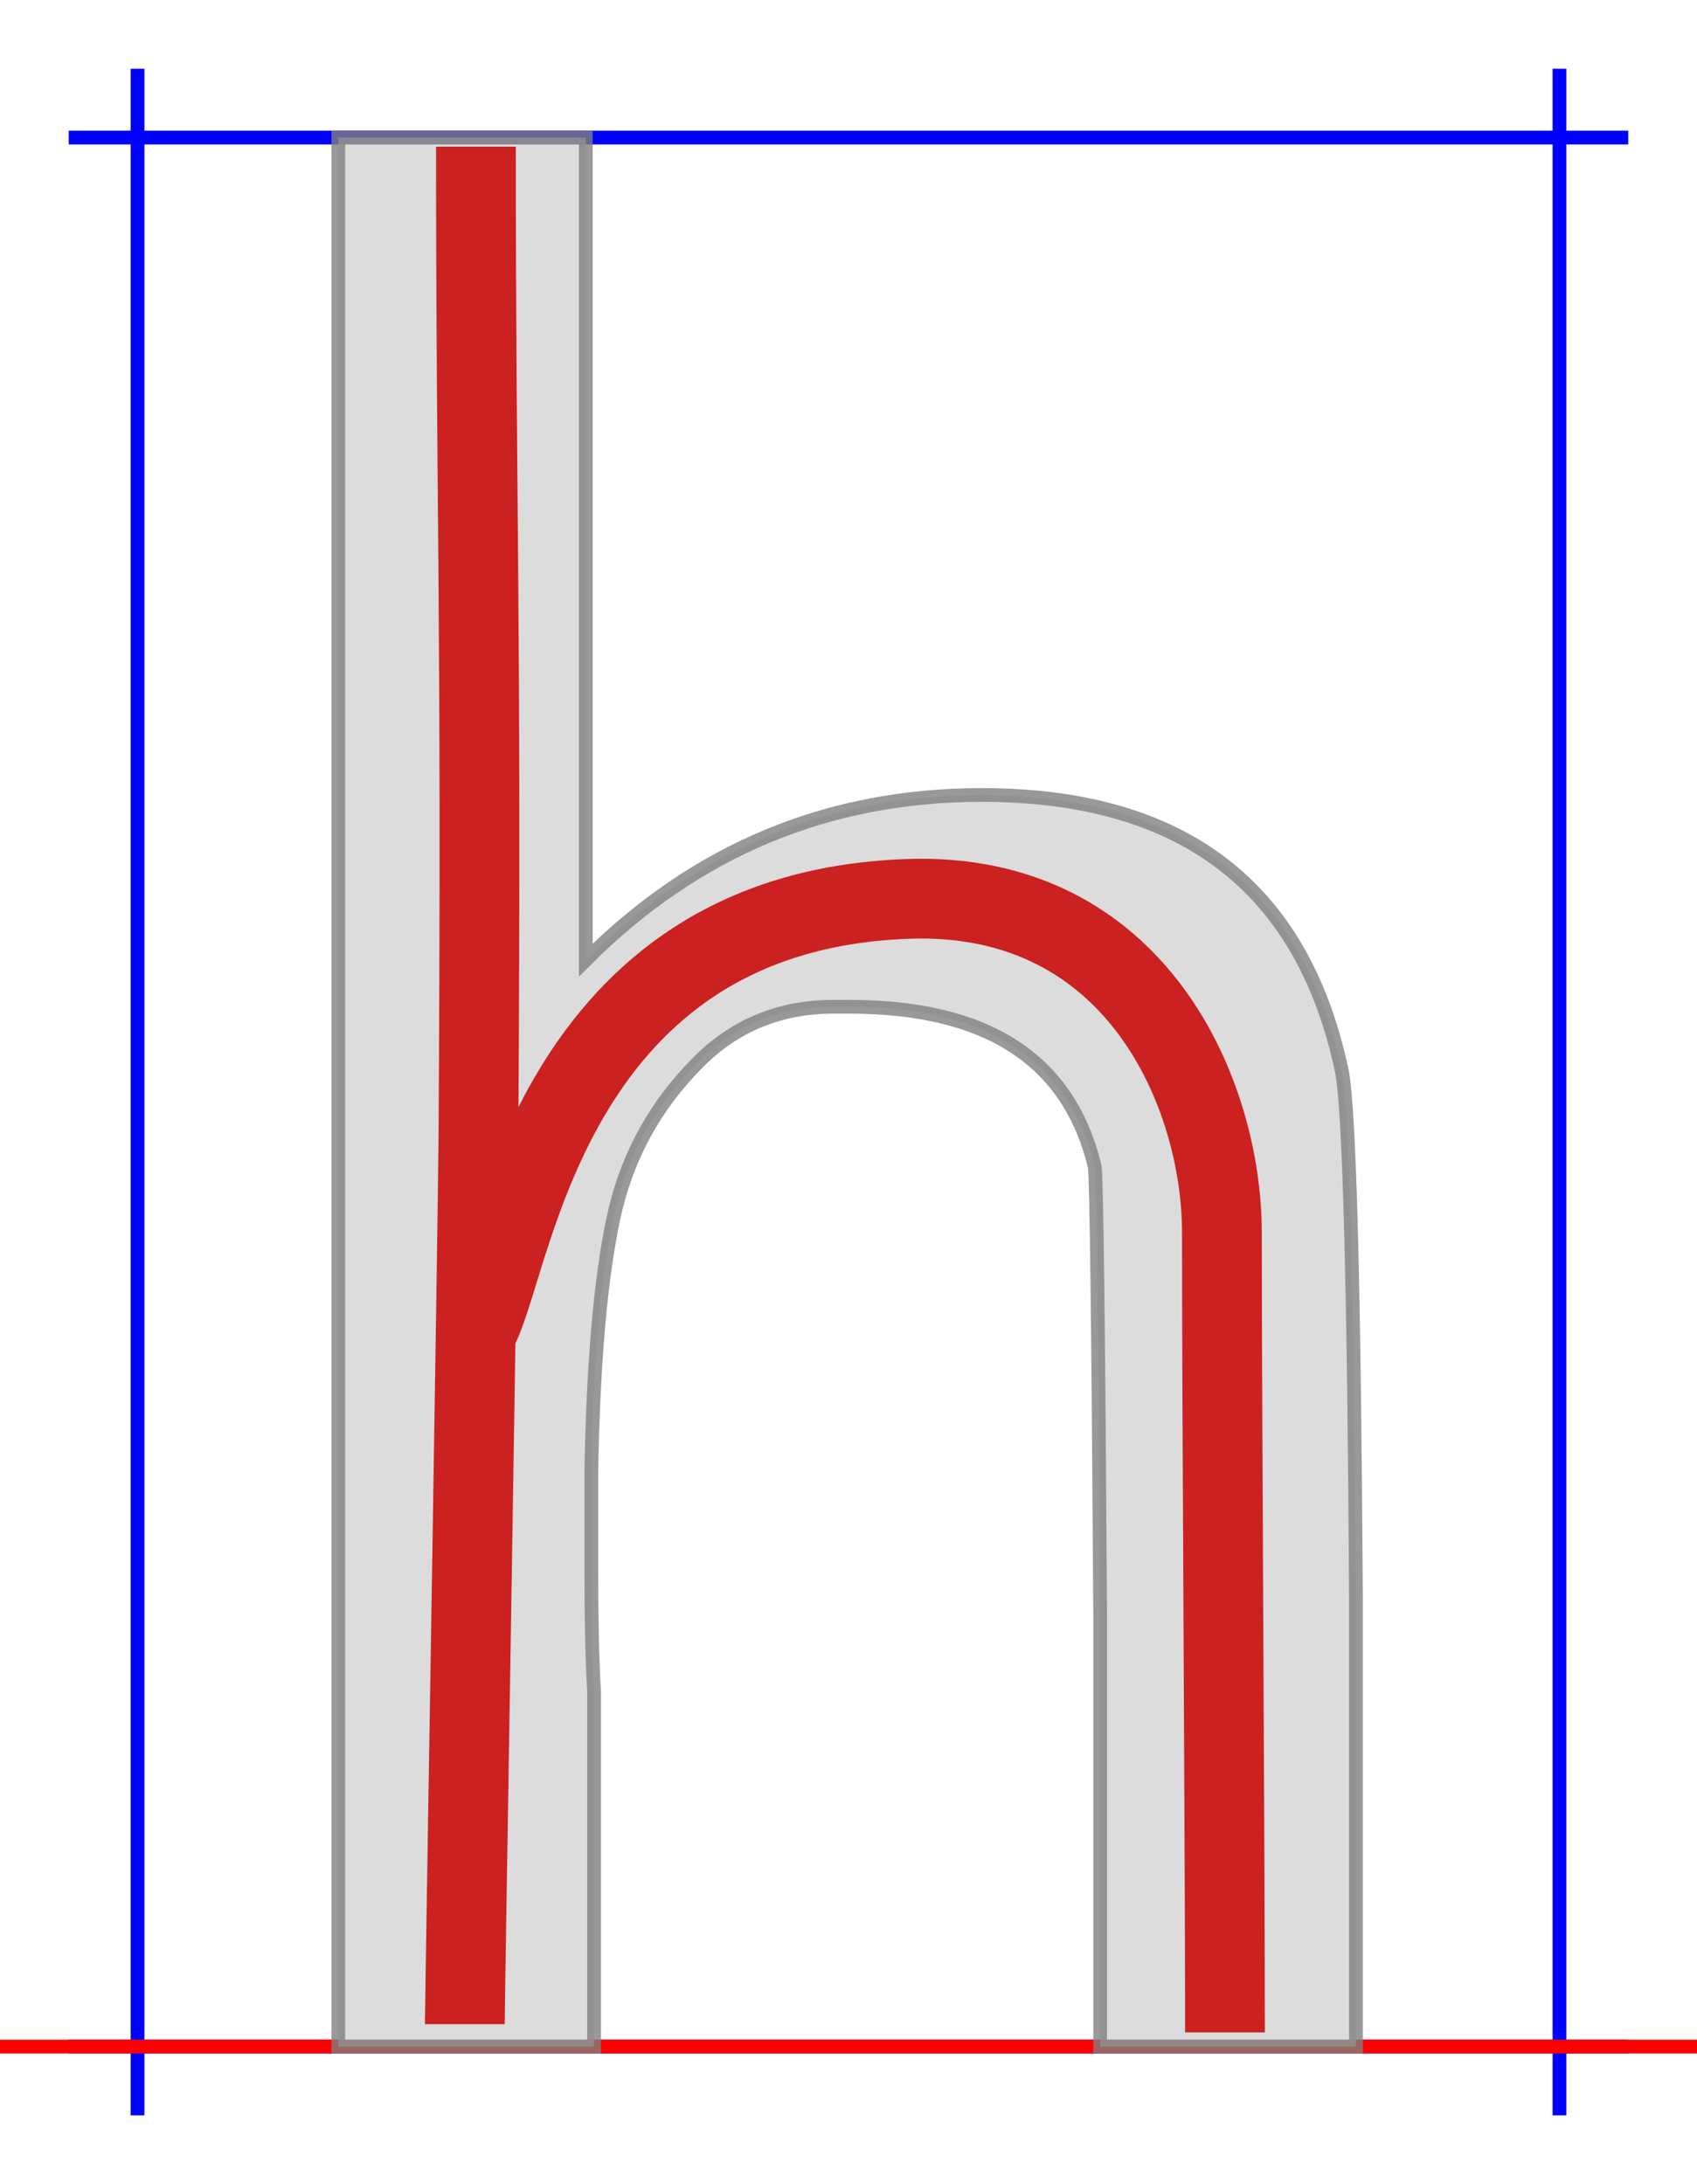 <?xml version="1.0" encoding="utf-8"?>
<svg width="12.34em" height="15.88em" style="margin: auto; margin-top: 10%" viewBox="-50 -25 617 744" xmlns="http://www.w3.org/2000/svg">
  <style>path { fill: none; stroke-width: 5px;}</style>
  <g transform="translate(0,694) scale(1,-1)">
    <path d="M0 -25L0 719" stroke-width="5px" stroke="blue" style="stroke:blue;pointer-events: none;"/>
    <path d="M517 -25L517 719" stroke-width="5px" stroke="blue" style="stroke:blue; fill:none;pointer-events: none;"/>
    <path d="M-25 694L542 694" stroke-width="5px" stroke="blue" style="stroke:blue;pointer-events: none;"/>
    <path d="M-25 0L542 0" stroke-width="5px" stroke="blue" style="stroke:blue;pointer-events: none;"/>
    <path d="M-50 0L567 0" stroke-width="5px" stroke="red" style="stroke:red;pointer-events: none;"/>
    <path d="M163 395Q223 455 307 455Q417 455 438 354Q442 331 443 164V0H350V157Q349 315 348 320Q334 378 259 378H253Q224 378 204 358Q180 334 173 301T165 209Q165 198 165 172T166 129V0H73V694H163V395Z" style="stroke:grey; fill:lightgrey; opacity:0.8;pointer-events: none;"/>
  </g>
  <g transform="translate(0,694) scale(1,-1)" fill="none" stroke="black" stroke-width="20">
    <path d="M 123.04 690.689 C 123.04 555.114 125.139 522.811 123.964 332.294 C 123.761 299.297 118.999 16.428 118.999 8.148" style="stroke: rgb(203, 33, 33); fill: none; stroke-width: 29px;"/>
    <path d="M 124.321 261.921 C 137.346 288.949 150.844 412.471 279.898 417.222 C 363.831 420.312 394.259 345.436 394.259 296.062 C 394.259 230.283 395.382 70.47 395.382 5.166" style="stroke: rgb(203, 33, 33); fill: none; stroke-width: 29px;"/>
  </g>
</svg>